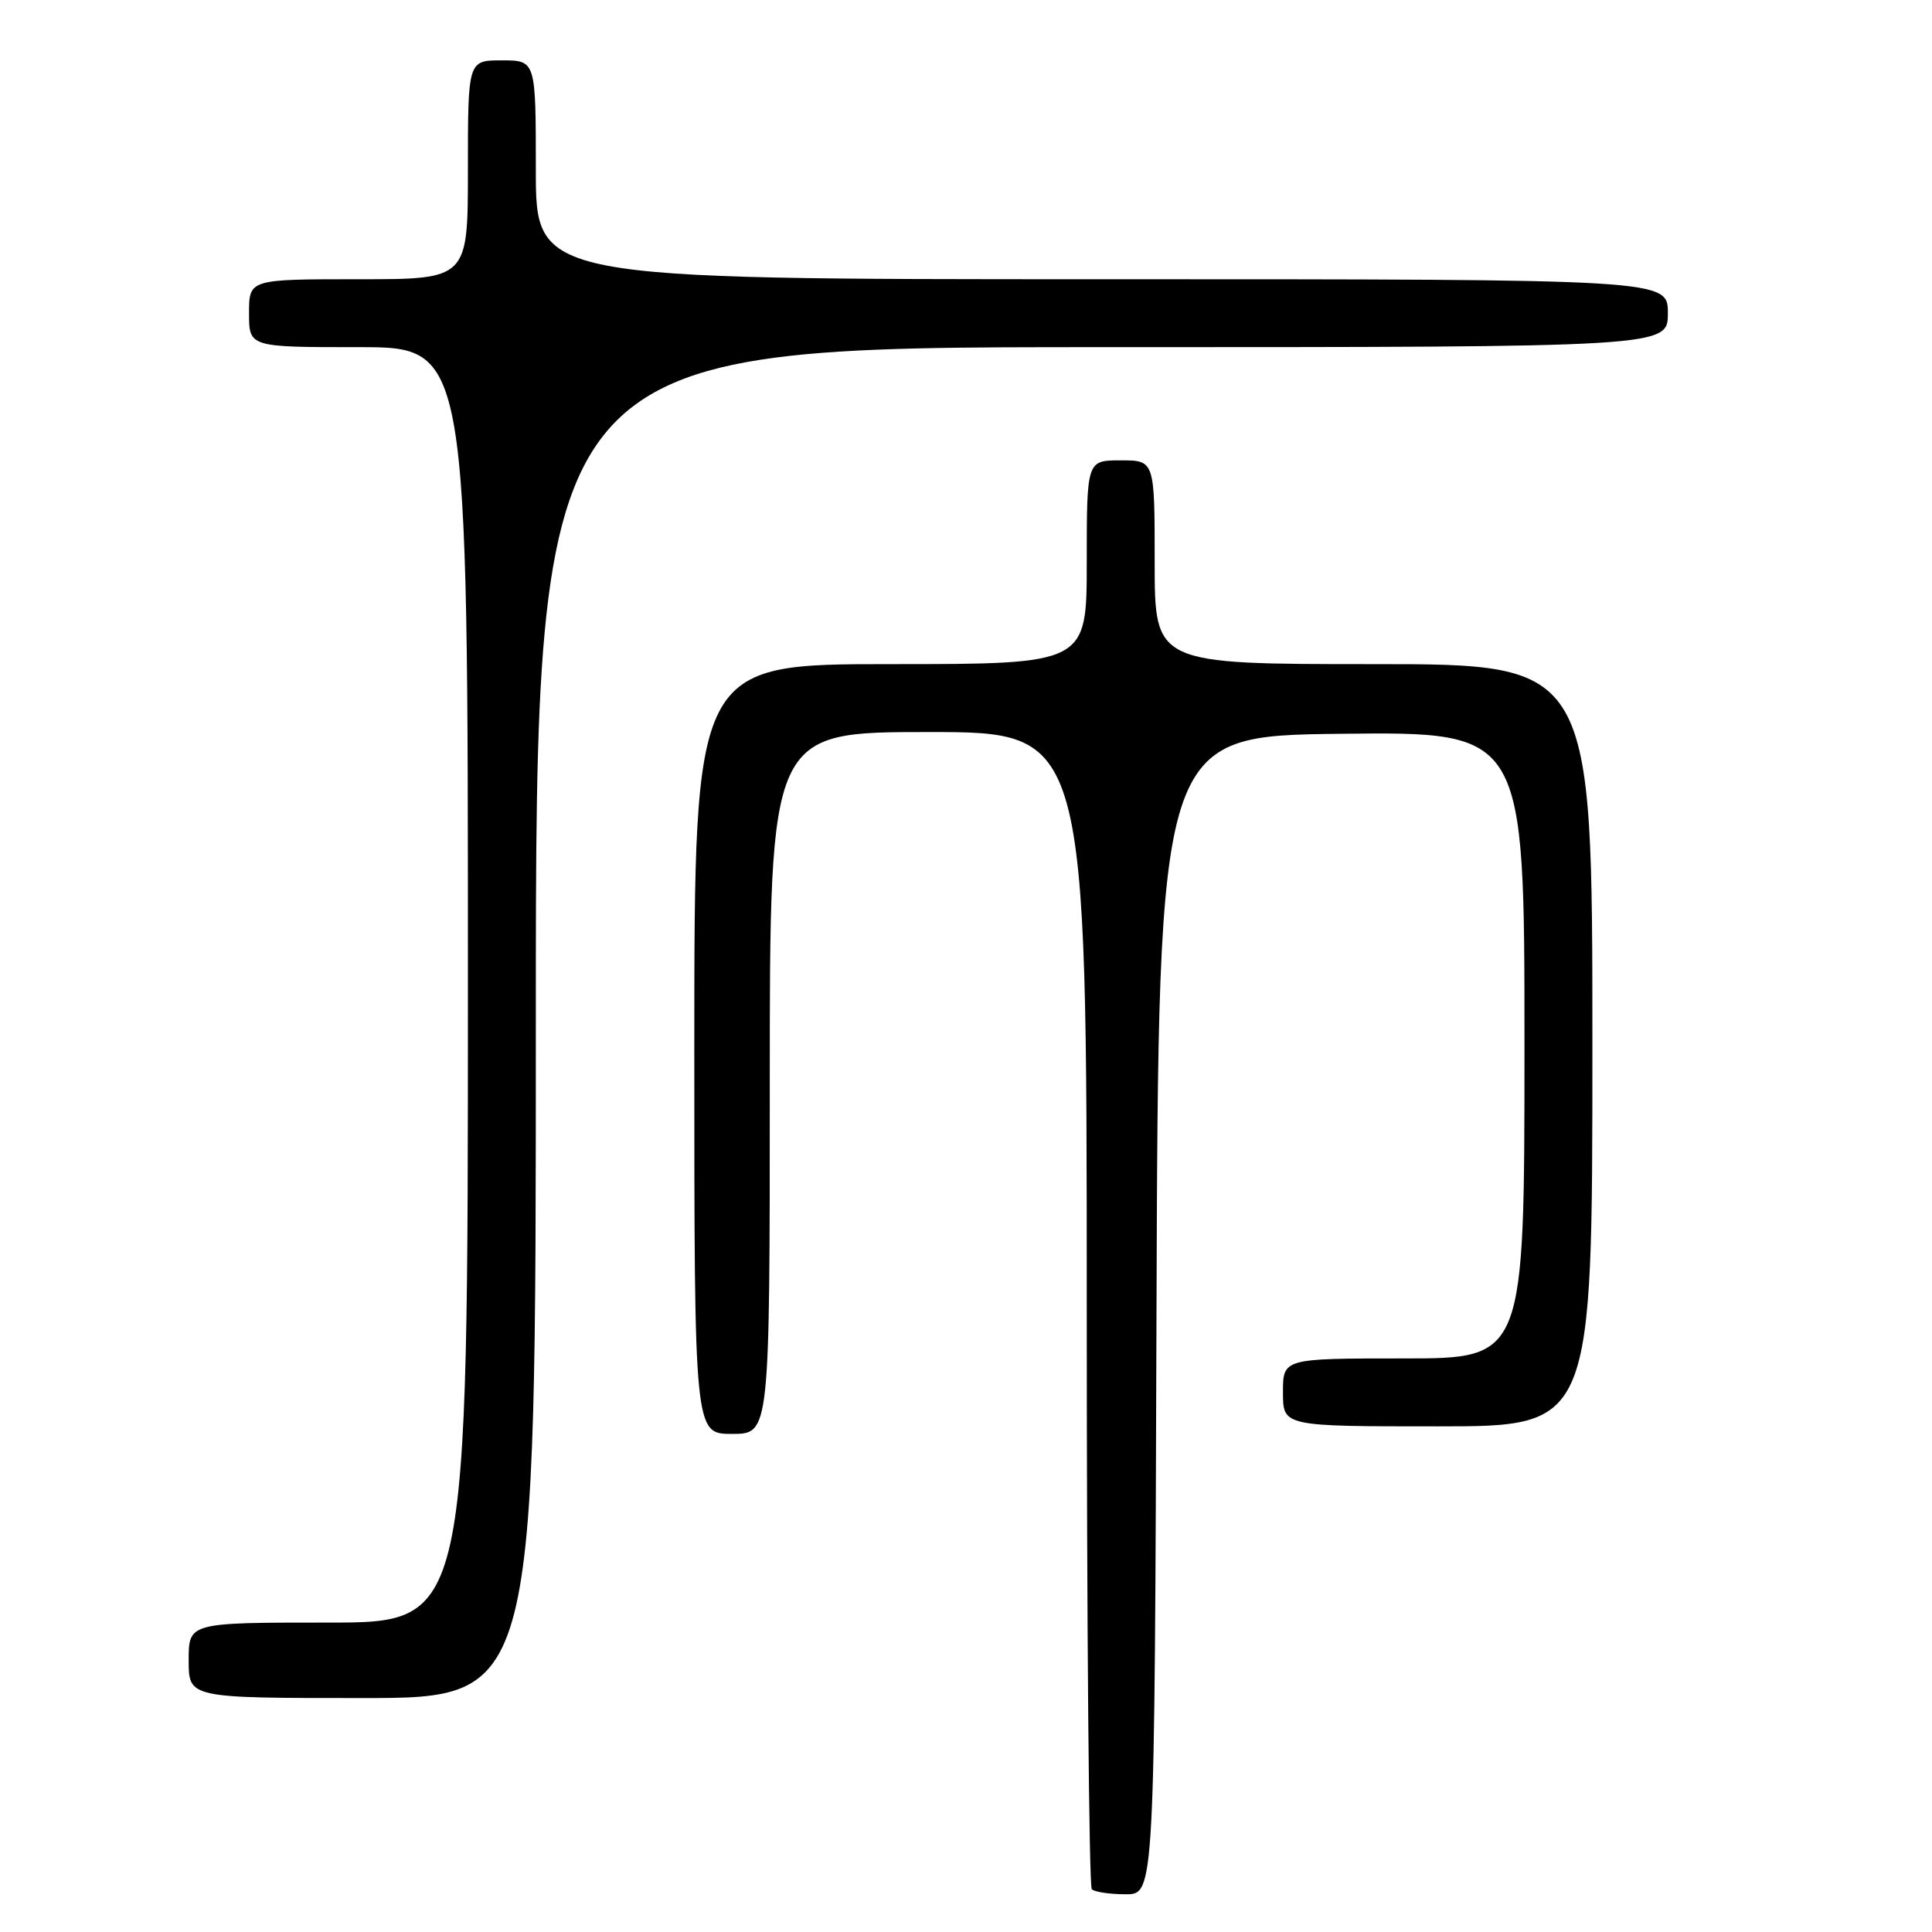 <?xml version="1.0" encoding="UTF-8" standalone="no"?>
<!DOCTYPE svg PUBLIC "-//W3C//DTD SVG 1.1//EN" "http://www.w3.org/Graphics/SVG/1.1/DTD/svg11.dtd" >
<svg xmlns="http://www.w3.org/2000/svg" xmlns:xlink="http://www.w3.org/1999/xlink" version="1.1" viewBox="0 0 256 256">
 <g >
 <path fill="currentColor"
d=" M 153.24 174.25 C 153.50 97.50 153.50 97.50 177.75 97.23 C 202.00 96.96 202.00 96.96 202.00 138.48 C 202.00 180.00 202.00 180.00 186.00 180.00 C 170.00 180.00 170.00 180.00 170.00 184.50 C 170.00 189.00 170.00 189.00 190.50 189.00 C 211.00 189.00 211.00 189.00 211.00 138.50 C 211.00 88.00 211.00 88.00 182.00 88.00 C 153.00 88.00 153.00 88.00 153.00 74.50 C 153.00 61.00 153.00 61.00 148.50 61.00 C 144.00 61.00 144.00 61.00 144.00 74.50 C 144.00 88.00 144.00 88.00 118.00 88.00 C 92.00 88.00 92.00 88.00 92.00 139.00 C 92.00 190.00 92.00 190.00 97.00 190.00 C 102.00 190.00 102.00 190.00 102.00 143.50 C 102.00 97.00 102.00 97.00 123.00 97.00 C 144.00 97.00 144.00 97.00 144.00 173.33 C 144.00 215.32 144.30 249.97 144.67 250.33 C 145.03 250.70 147.06 251.00 149.16 251.00 C 152.99 251.00 152.99 251.00 153.24 174.25 Z  M 71.00 135.50 C 71.00 46.00 71.00 46.00 146.00 46.00 C 221.00 46.00 221.00 46.00 221.00 41.50 C 221.00 37.00 221.00 37.00 146.00 37.00 C 71.00 37.00 71.00 37.00 71.00 22.50 C 71.00 8.00 71.00 8.00 66.50 8.00 C 62.00 8.00 62.00 8.00 62.00 22.50 C 62.00 37.00 62.00 37.00 47.50 37.00 C 33.00 37.00 33.00 37.00 33.00 41.50 C 33.00 46.00 33.00 46.00 47.50 46.00 C 62.00 46.00 62.00 46.00 62.00 130.50 C 62.00 215.00 62.00 215.00 43.50 215.00 C 25.00 215.00 25.00 215.00 25.00 220.00 C 25.00 225.00 25.00 225.00 48.00 225.00 C 71.00 225.00 71.00 225.00 71.00 135.50 Z "/>
</g>
</svg>